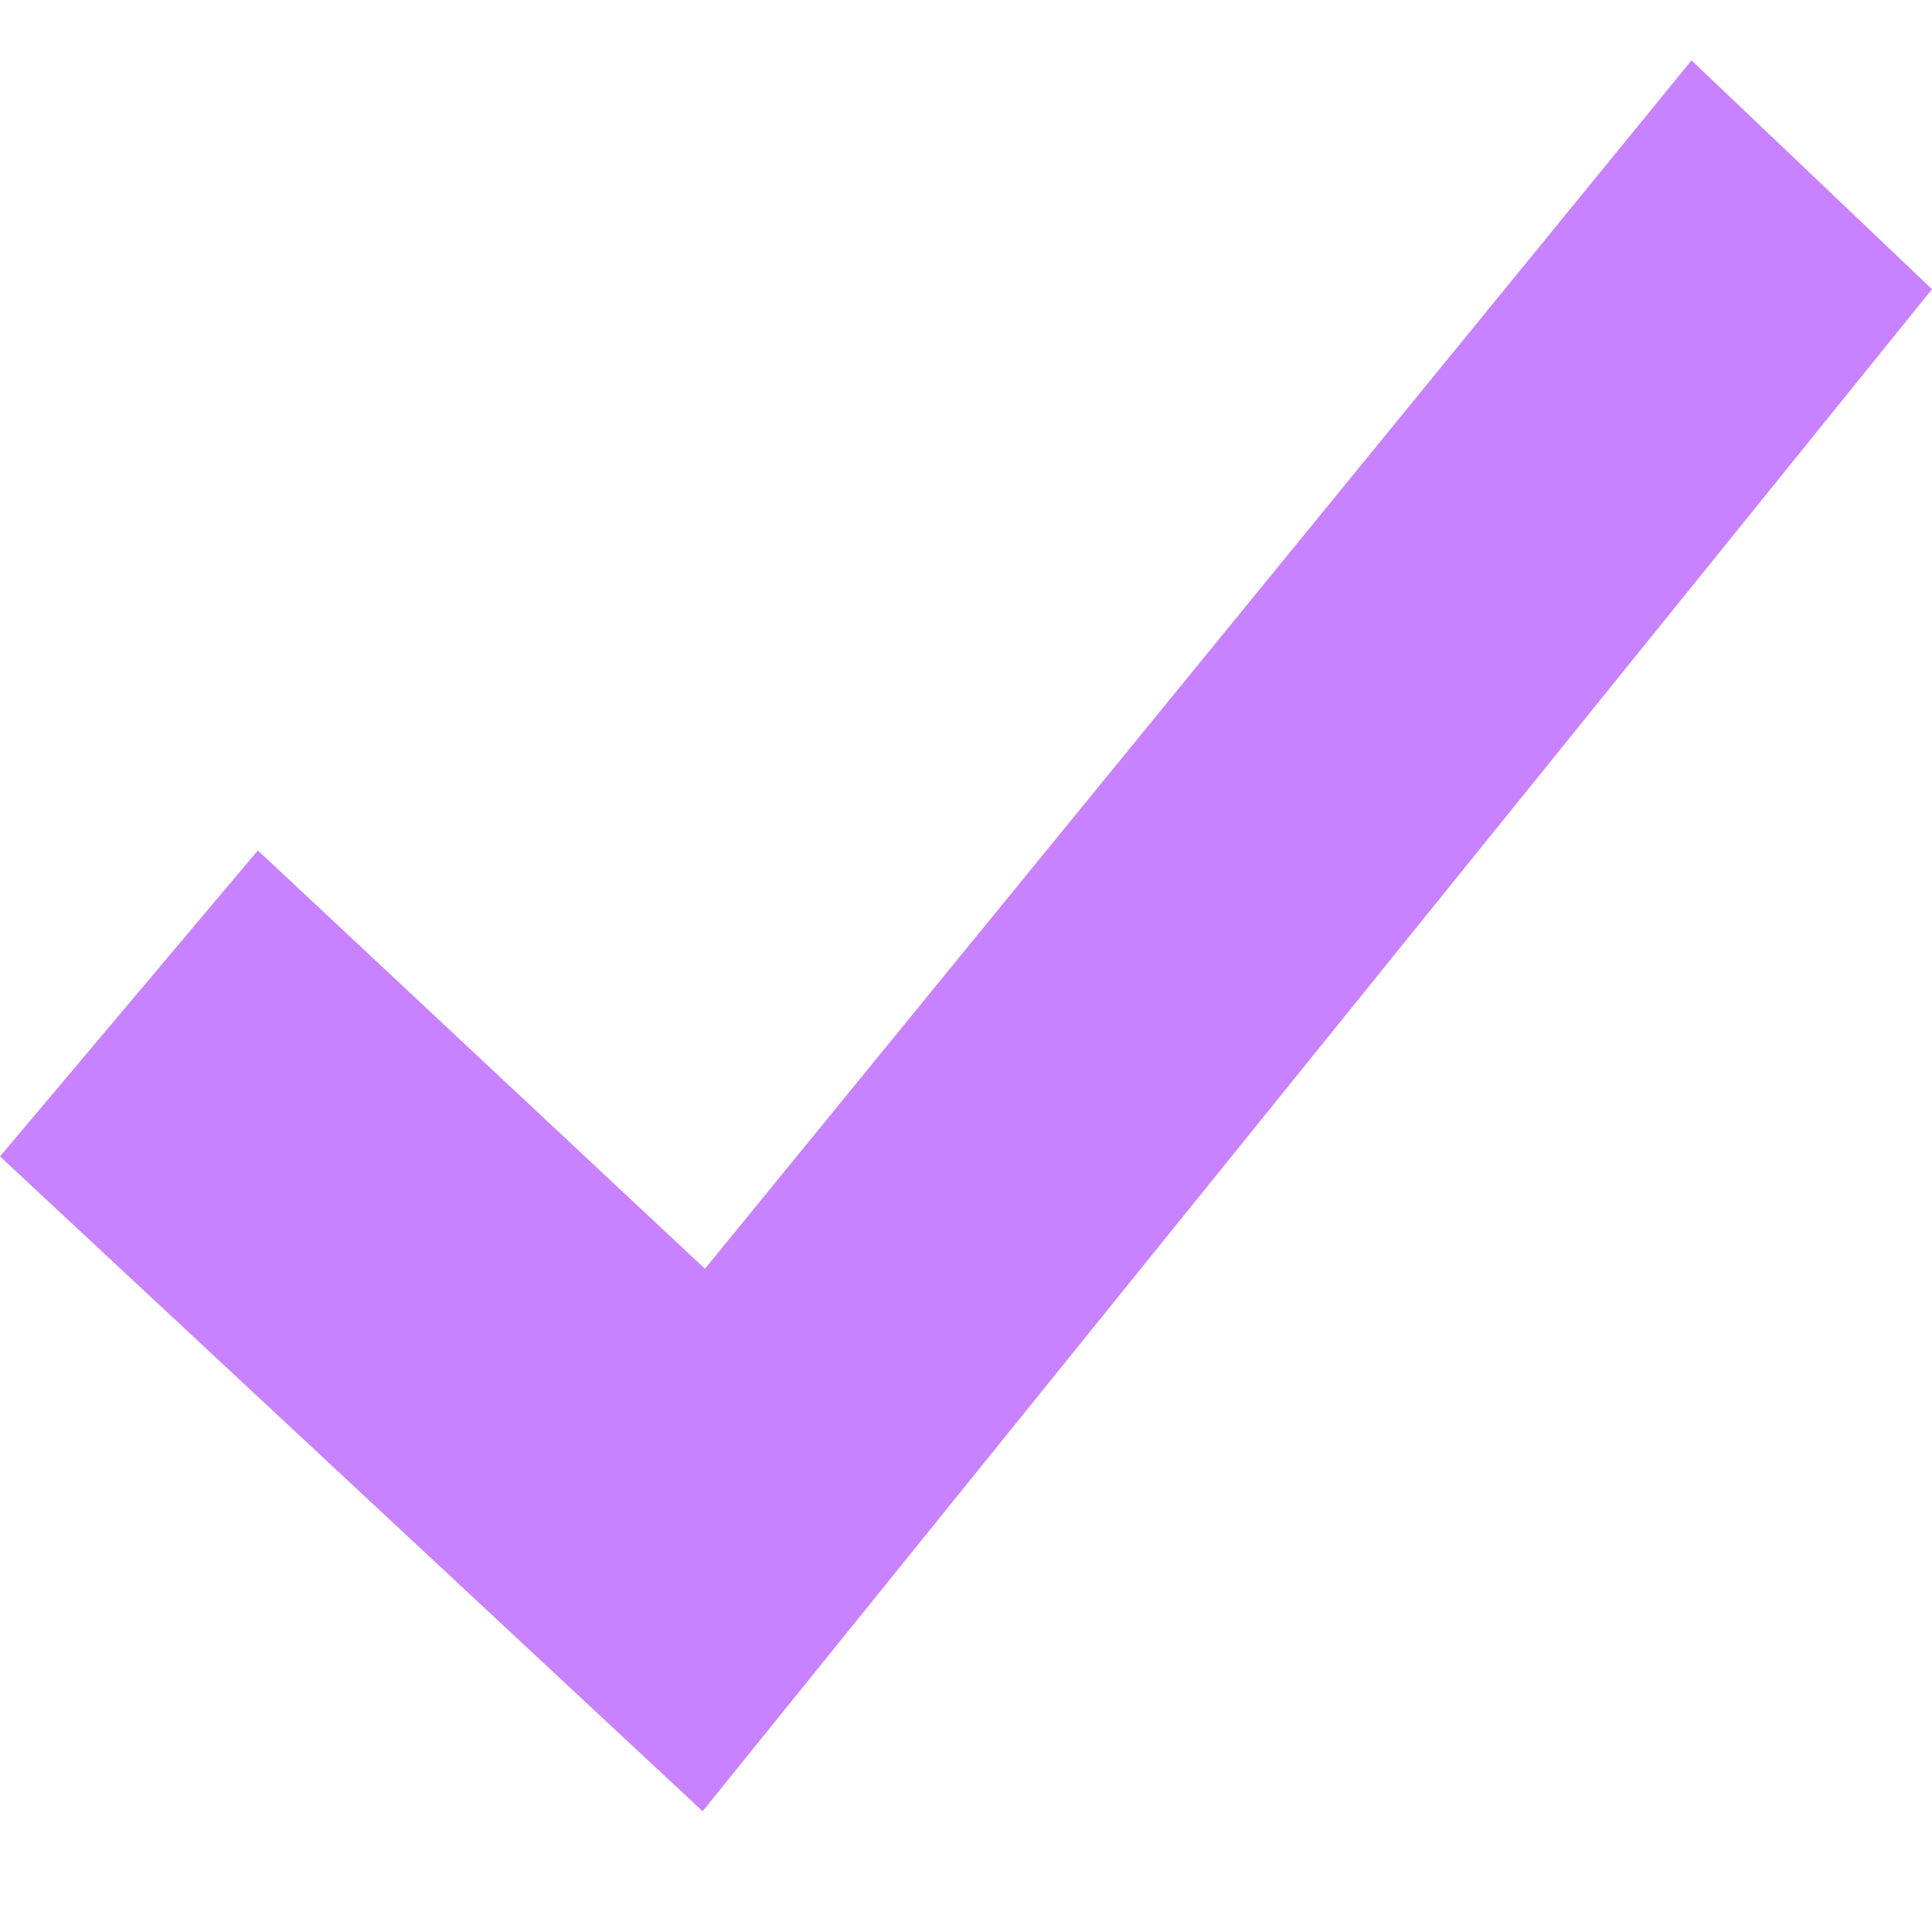 <svg width="32" height="32" viewBox="0 0 32 32" fill="none" xmlns="http://www.w3.org/2000/svg">
<path d="M11.676 21.015L4.271 14.086L0 19.154L11.638 30L32 4.79L28.017 1L11.676 21.015Z" fill="#C882FF"/>
</svg>
